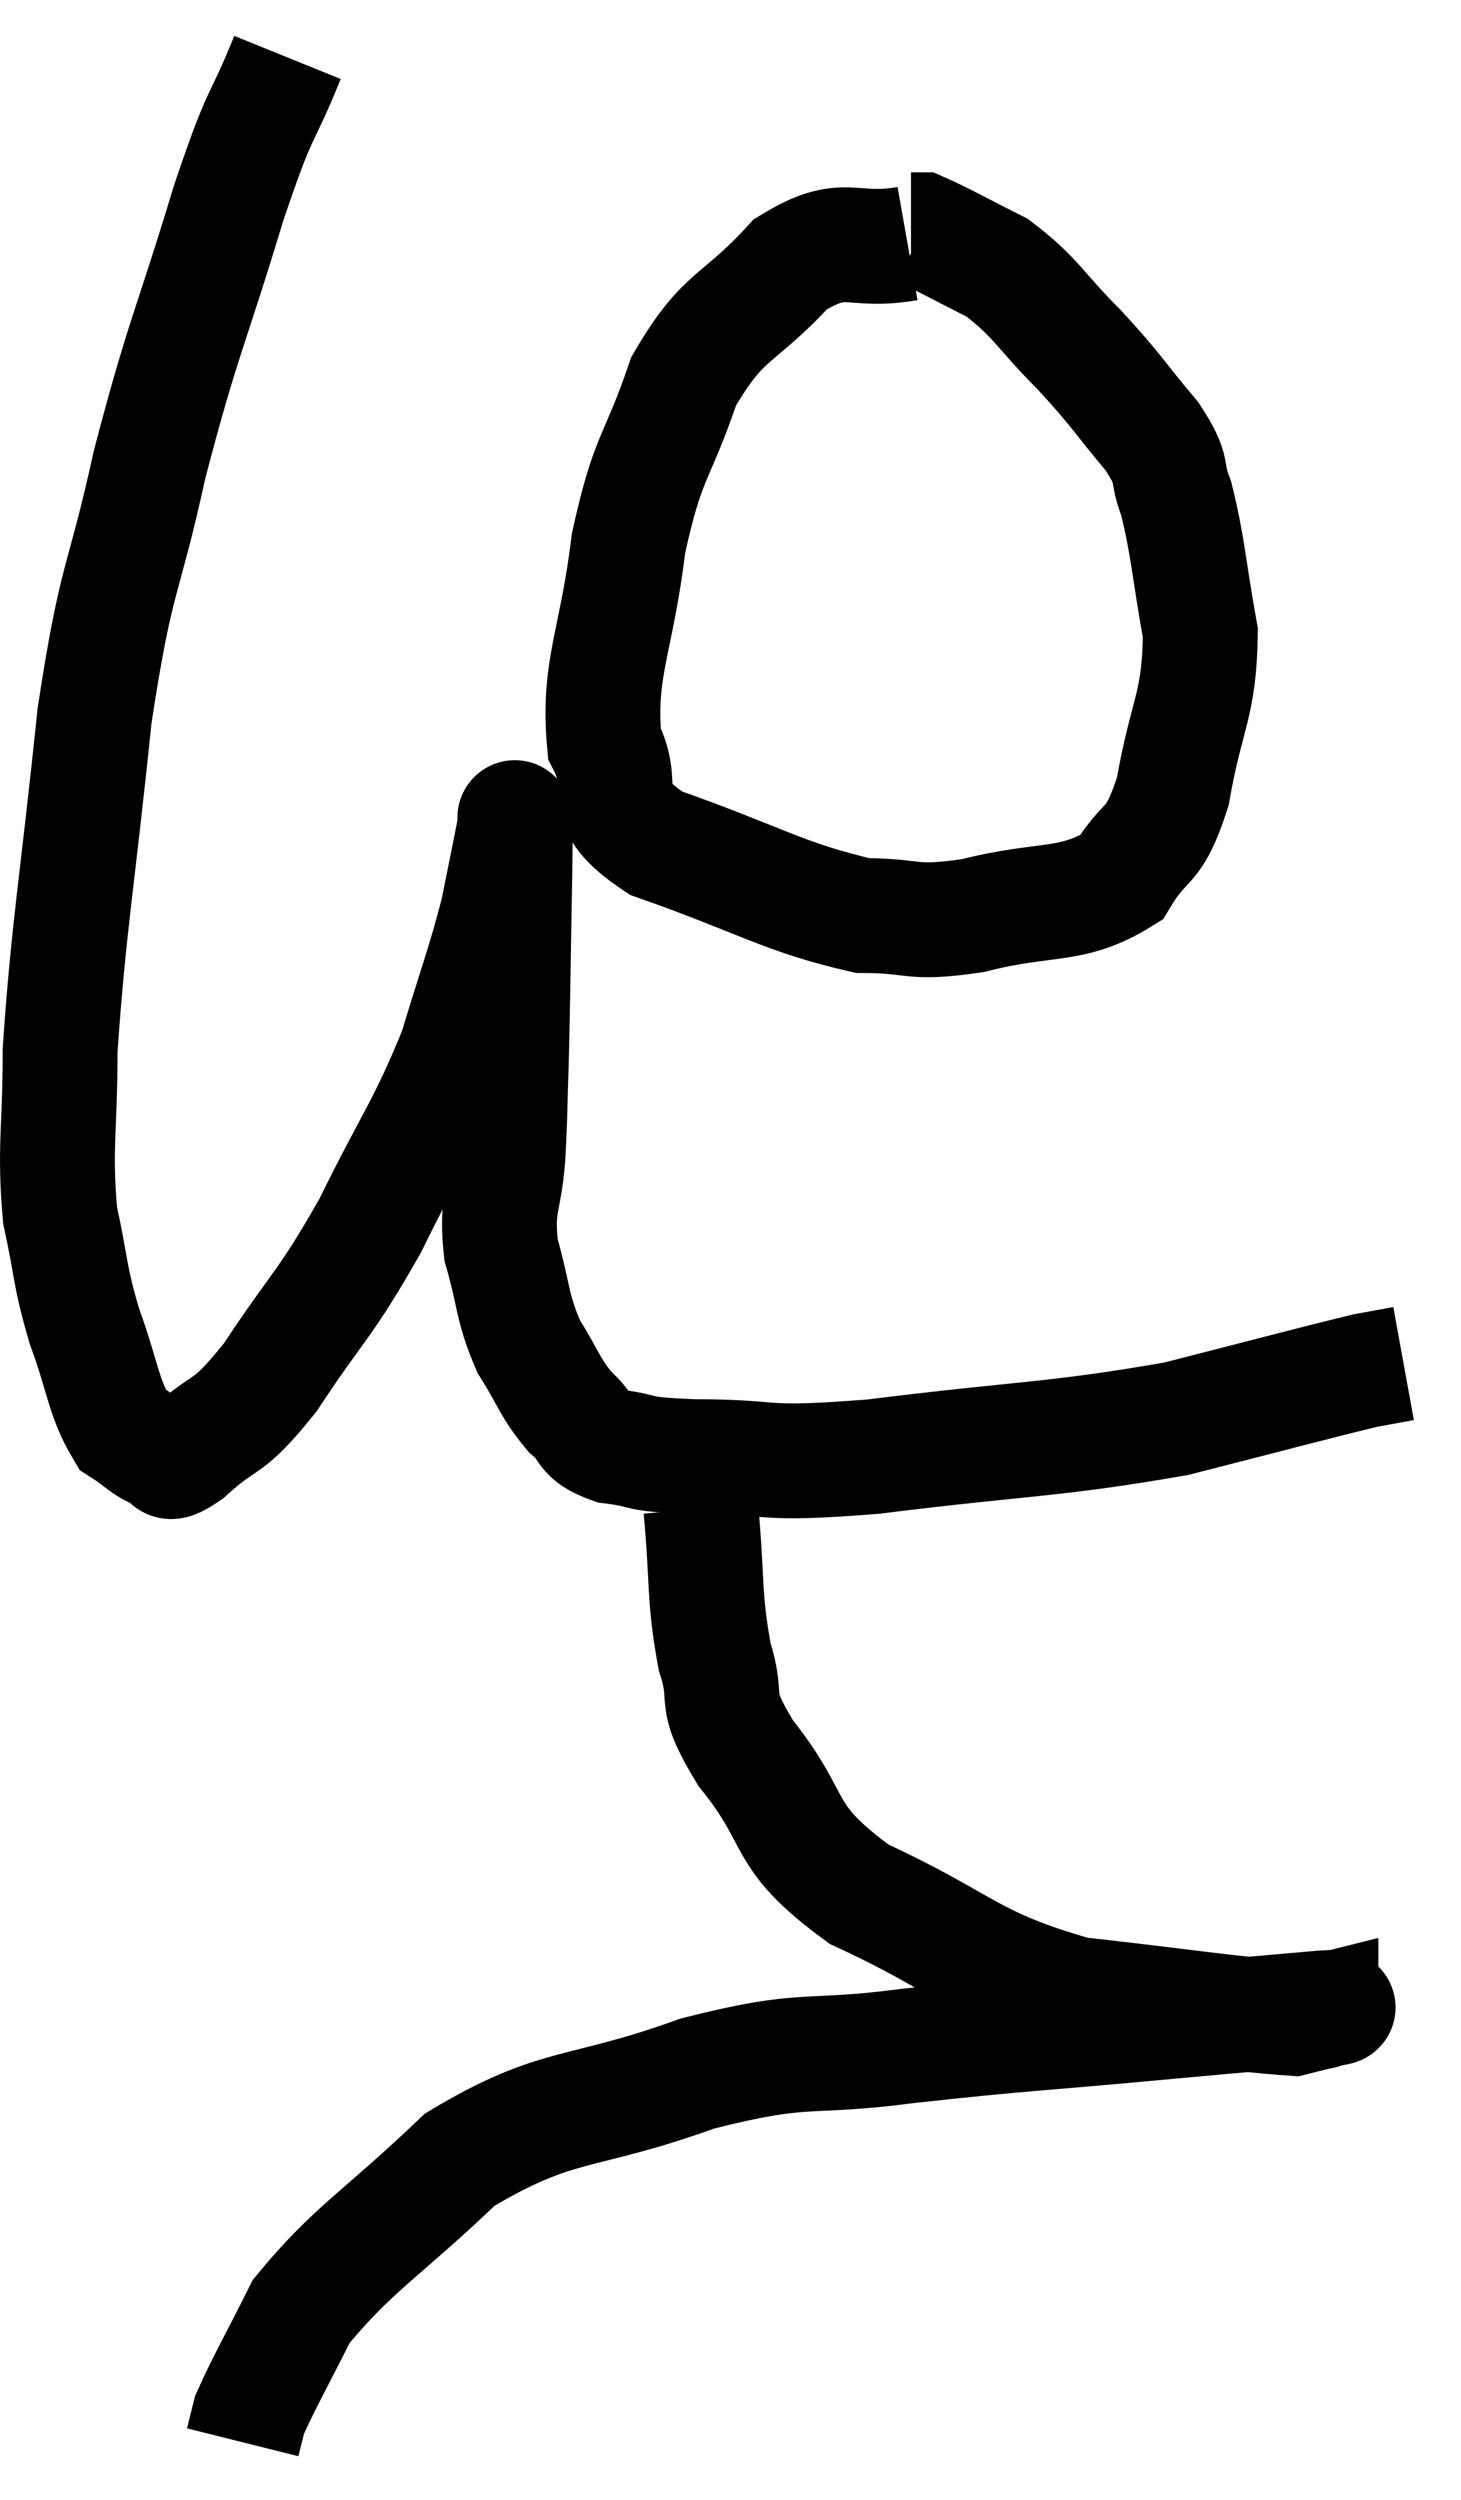 <svg xmlns="http://www.w3.org/2000/svg" viewBox="8.433 3.26 25.447 43.52" width="25.447" height="43.52"><path d="M 13.44 4.26 C 12.93 5.52, 13.02 5.01, 12.42 6.78 C 11.73 9.06, 11.625 9.105, 11.04 11.34 C 10.56 13.53, 10.47 13.17, 10.08 15.72 C 9.78 18.63, 9.63 19.365, 9.48 21.54 C 9.48 22.98, 9.375 23.22, 9.48 24.42 C 9.69 25.38, 9.63 25.41, 9.9 26.34 C 10.23 27.24, 10.23 27.585, 10.56 28.14 C 10.89 28.35, 10.935 28.455, 11.22 28.56 C 11.46 28.56, 11.22 28.89, 11.7 28.56 C 12.42 27.9, 12.345 28.23, 13.14 27.24 C 14.01 25.92, 14.07 26.025, 14.88 24.6 C 15.63 23.07, 15.825 22.905, 16.38 21.54 C 16.74 20.34, 16.845 20.115, 17.1 19.14 C 17.25 18.39, 17.325 18.03, 17.4 17.64 C 17.4 17.61, 17.4 17.37, 17.4 17.58 C 17.4 18.03, 17.415 17.445, 17.4 18.48 C 17.37 20.1, 17.37 20.49, 17.34 21.72 C 17.31 22.56, 17.325 22.575, 17.28 23.4 C 17.22 24.21, 17.07 24.195, 17.16 25.02 C 17.4 25.86, 17.34 25.995, 17.64 26.7 C 18 27.27, 18 27.405, 18.36 27.84 C 18.72 28.14, 18.54 28.245, 19.08 28.44 C 19.8 28.53, 19.38 28.575, 20.52 28.62 C 22.08 28.62, 21.54 28.785, 23.64 28.62 C 26.28 28.29, 26.775 28.335, 28.92 27.96 C 30.57 27.54, 31.23 27.36, 32.22 27.12 C 32.55 27.06, 32.715 27.03, 32.88 27 L 32.88 27" fill="none" stroke="black" stroke-width="2"></path><path d="M 24.24 7.5 C 23.22 7.68, 23.175 7.26, 22.2 7.86 C 21.27 8.88, 21.045 8.685, 20.34 9.9 C 19.86 11.31, 19.725 11.145, 19.38 12.72 C 19.17 14.46, 18.84 14.895, 18.96 16.2 C 19.41 17.07, 18.735 17.19, 19.86 17.94 C 21.66 18.57, 22.08 18.885, 23.46 19.2 C 24.42 19.2, 24.255 19.365, 25.38 19.2 C 26.67 18.87, 27.09 19.08, 27.96 18.54 C 28.41 17.79, 28.515 18.105, 28.86 17.04 C 29.1 15.66, 29.325 15.555, 29.34 14.28 C 29.13 13.11, 29.13 12.795, 28.92 11.94 C 28.71 11.4, 28.92 11.505, 28.5 10.86 C 27.87 10.11, 27.915 10.095, 27.24 9.36 C 26.52 8.64, 26.49 8.445, 25.8 7.92 C 25.14 7.59, 24.855 7.425, 24.48 7.26 C 24.39 7.26, 24.345 7.26, 24.3 7.26 L 24.3 7.26" fill="none" stroke="black" stroke-width="2"></path><path d="M 20.64 29.52 C 20.76 30.81, 20.685 31.035, 20.88 32.1 C 21.15 32.94, 20.79 32.745, 21.42 33.78 C 22.41 35.01, 21.96 35.19, 23.4 36.24 C 25.29 37.11, 25.29 37.44, 27.18 37.98 C 29.07 38.19, 29.895 38.325, 30.96 38.4 C 31.2 38.34, 31.32 38.31, 31.44 38.28 C 31.44 38.28, 31.44 38.28, 31.44 38.28 C 31.44 38.28, 31.44 38.295, 31.44 38.28 C 31.44 38.25, 32.115 38.175, 31.44 38.22 C 30.09 38.34, 30.54 38.295, 28.74 38.46 C 26.49 38.67, 26.28 38.655, 24.24 38.88 C 22.41 39.12, 22.53 38.865, 20.58 39.36 C 18.51 40.11, 18.165 39.825, 16.44 40.86 C 15.06 42.18, 14.595 42.39, 13.68 43.5 C 13.23 44.4, 13.035 44.73, 12.78 45.3 C 12.72 45.54, 12.69 45.66, 12.66 45.78 L 12.66 45.78" fill="none" stroke="black" stroke-width="2"></path></svg>